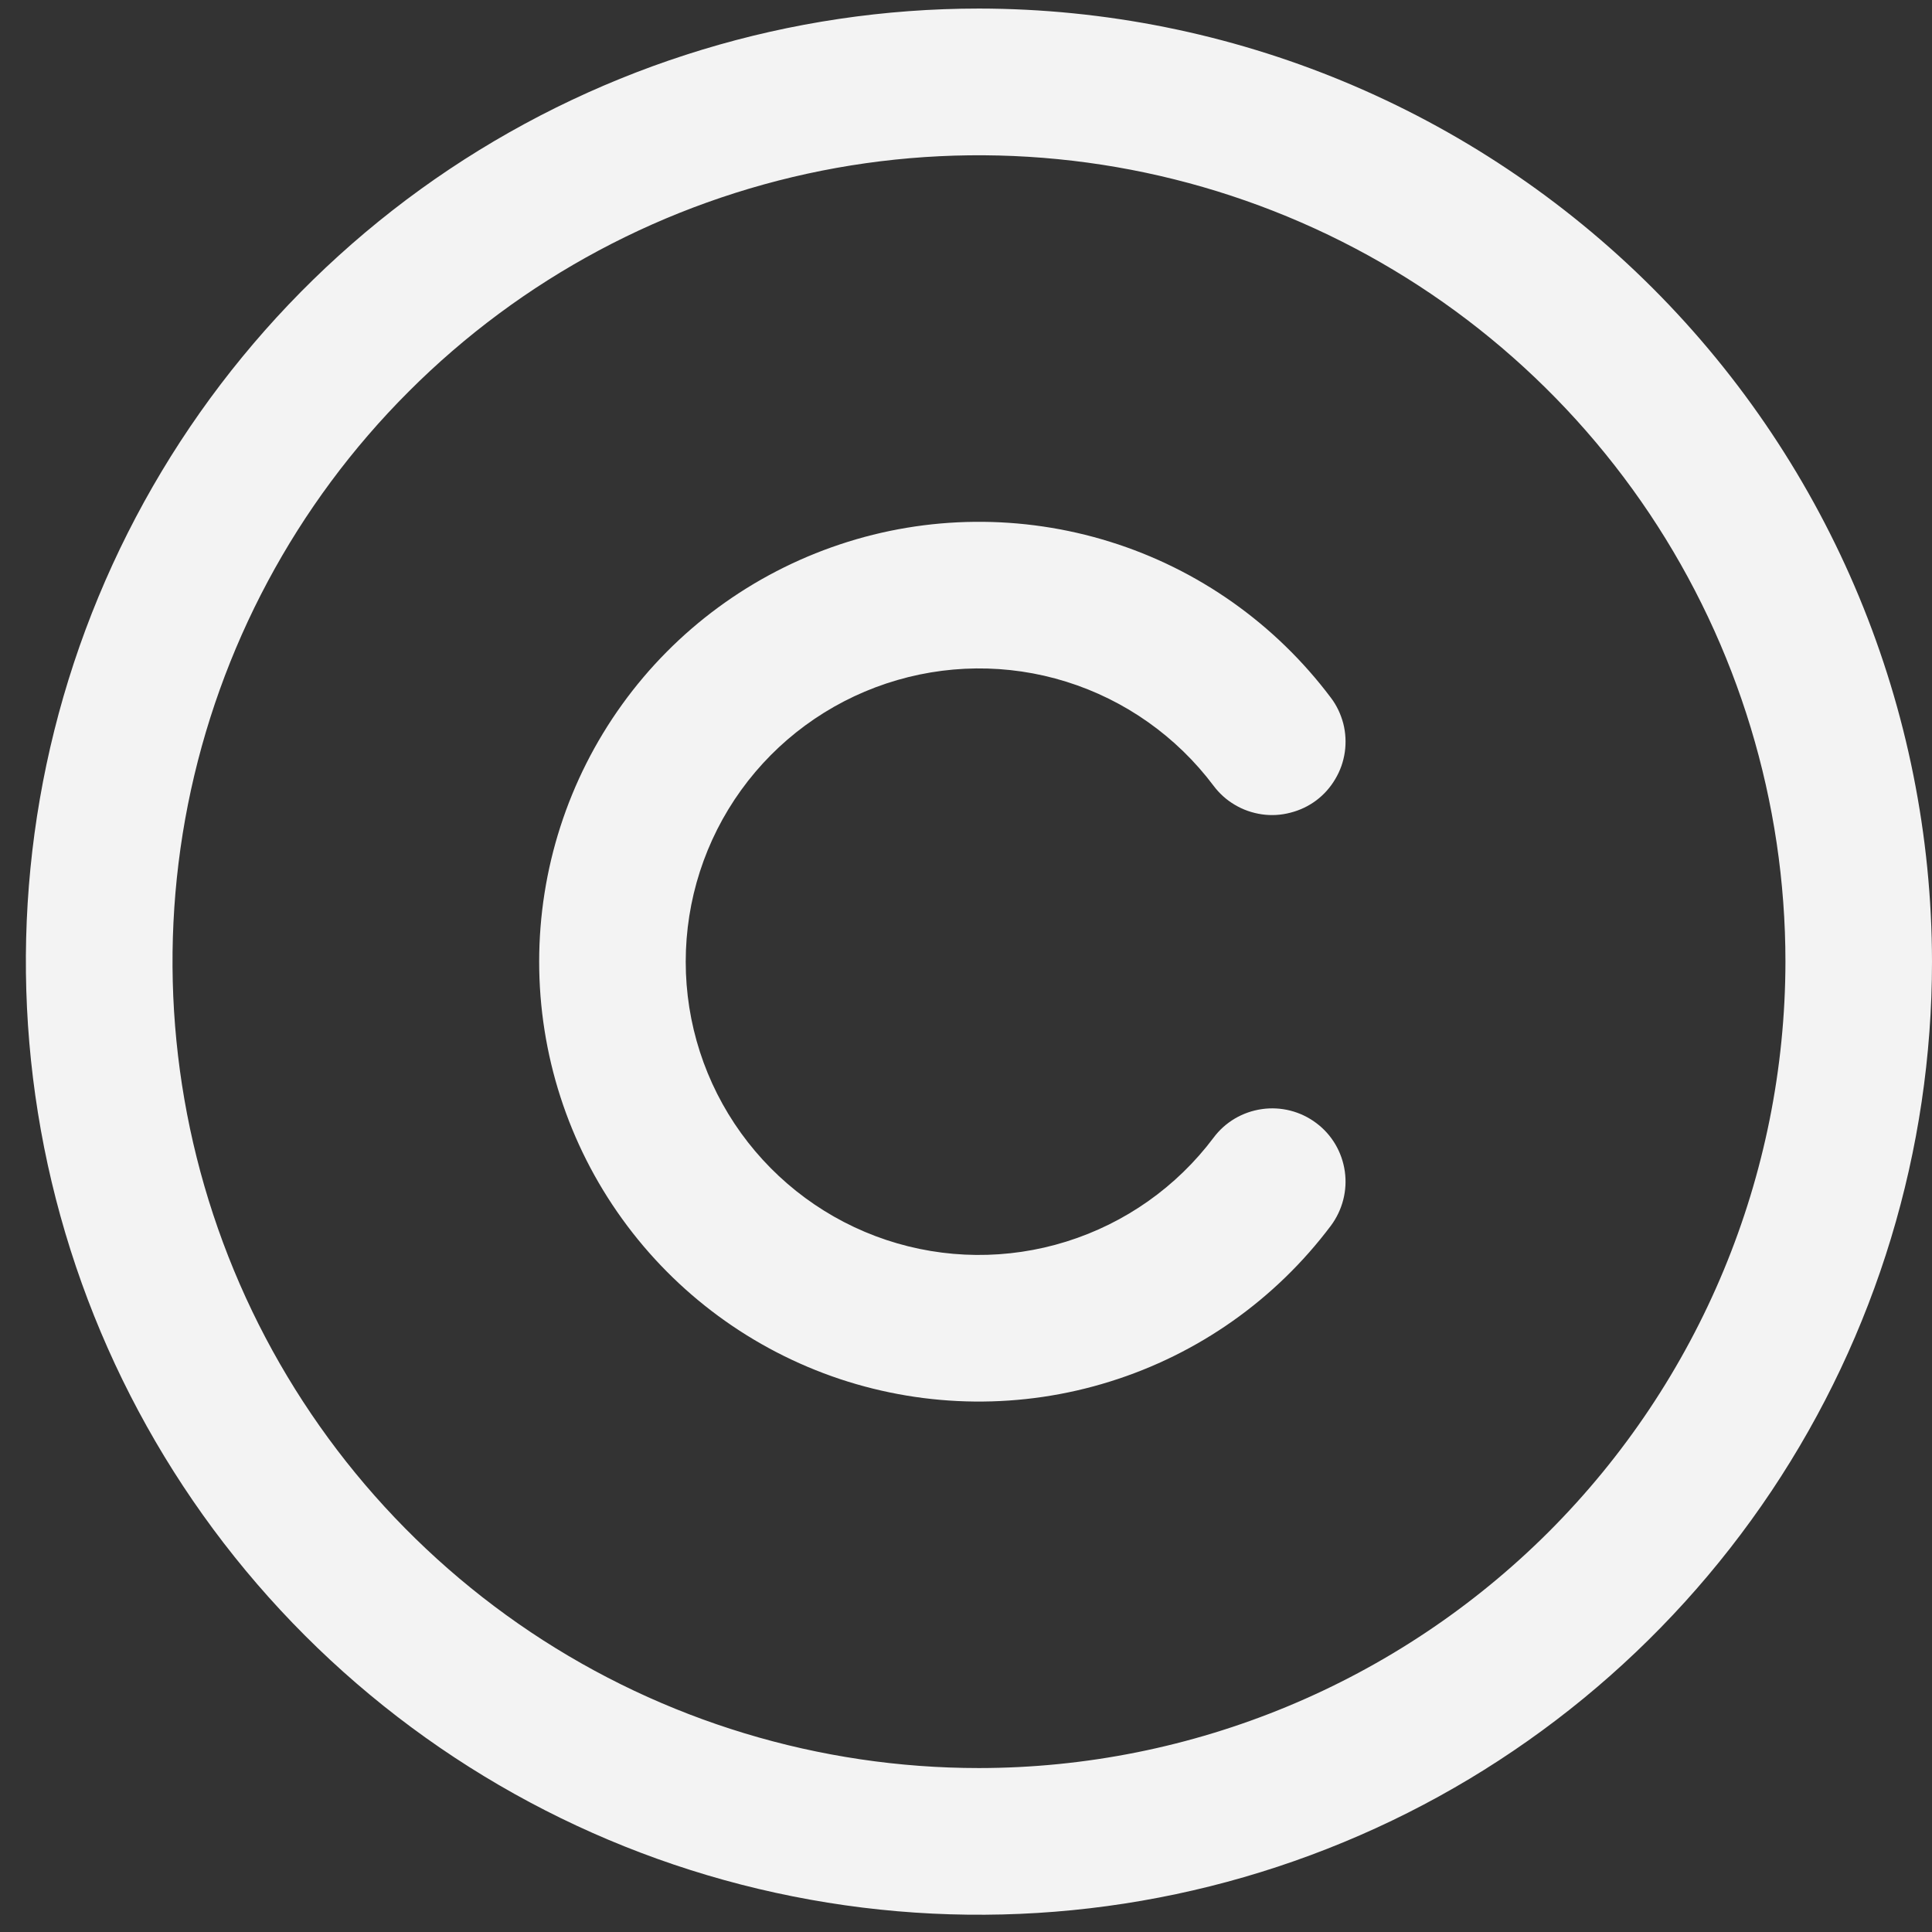 <svg width="14" height="14" viewBox="0 0 14 14" fill="none" xmlns="http://www.w3.org/2000/svg">
<rect x="0" y="0" width="14" height="14" fill="#333333" stroke="none"/>
<path d="M7.094 0.062C5.728 0.062 4.393 0.468 3.257 1.226C2.121 1.985 1.236 3.064 0.713 4.326C0.19 5.588 0.054 6.976 0.32 8.316C0.587 9.656 1.244 10.886 2.21 11.852C3.176 12.818 4.407 13.476 5.746 13.742C7.086 14.009 8.475 13.872 9.737 13.349C10.999 12.827 12.077 11.941 12.836 10.806C13.595 9.67 14 8.335 14 6.969C13.998 5.138 13.27 3.382 11.975 2.087C10.68 0.793 8.925 0.064 7.094 0.062ZM7.094 12.812C5.938 12.812 4.808 12.47 3.847 11.828C2.886 11.185 2.137 10.273 1.695 9.205C1.253 8.137 1.137 6.962 1.362 5.829C1.588 4.695 2.144 3.654 2.962 2.837C3.779 2.019 4.82 1.463 5.954 1.237C7.087 1.012 8.262 1.128 9.33 1.57C10.398 2.012 11.31 2.761 11.953 3.722C12.595 4.683 12.938 5.813 12.938 6.969C12.936 8.518 12.319 10.003 11.224 11.099C10.128 12.194 8.643 12.811 7.094 12.812ZM4.969 6.969C4.969 7.415 5.109 7.849 5.37 8.211C5.631 8.573 5.999 8.844 6.422 8.985C6.845 9.126 7.302 9.13 7.727 8.997C8.153 8.864 8.526 8.601 8.794 8.244C8.878 8.131 9.004 8.057 9.144 8.037C9.283 8.017 9.425 8.053 9.538 8.138C9.651 8.222 9.725 8.348 9.745 8.488C9.765 8.627 9.728 8.769 9.644 8.882C9.242 9.417 8.683 9.812 8.044 10.011C7.406 10.211 6.72 10.204 6.086 9.993C5.451 9.781 4.899 9.375 4.508 8.832C4.117 8.29 3.907 7.638 3.907 6.969C3.907 6.3 4.117 5.648 4.508 5.105C4.899 4.562 5.451 4.157 6.086 3.945C6.72 3.733 7.406 3.727 8.044 3.926C8.683 4.125 9.242 4.521 9.644 5.056C9.686 5.111 9.716 5.175 9.734 5.243C9.751 5.31 9.755 5.38 9.745 5.45C9.735 5.519 9.712 5.585 9.676 5.645C9.641 5.705 9.594 5.758 9.538 5.8C9.482 5.842 9.418 5.872 9.351 5.889C9.283 5.907 9.213 5.911 9.144 5.901C9.075 5.891 9.008 5.868 8.948 5.832C8.888 5.797 8.836 5.75 8.794 5.694C8.526 5.337 8.153 5.073 7.727 4.94C7.302 4.807 6.845 4.812 6.422 4.953C5.999 5.094 5.631 5.364 5.37 5.726C5.109 6.088 4.969 6.523 4.969 6.969Z" fill="#F3F3F3"/>
</svg>